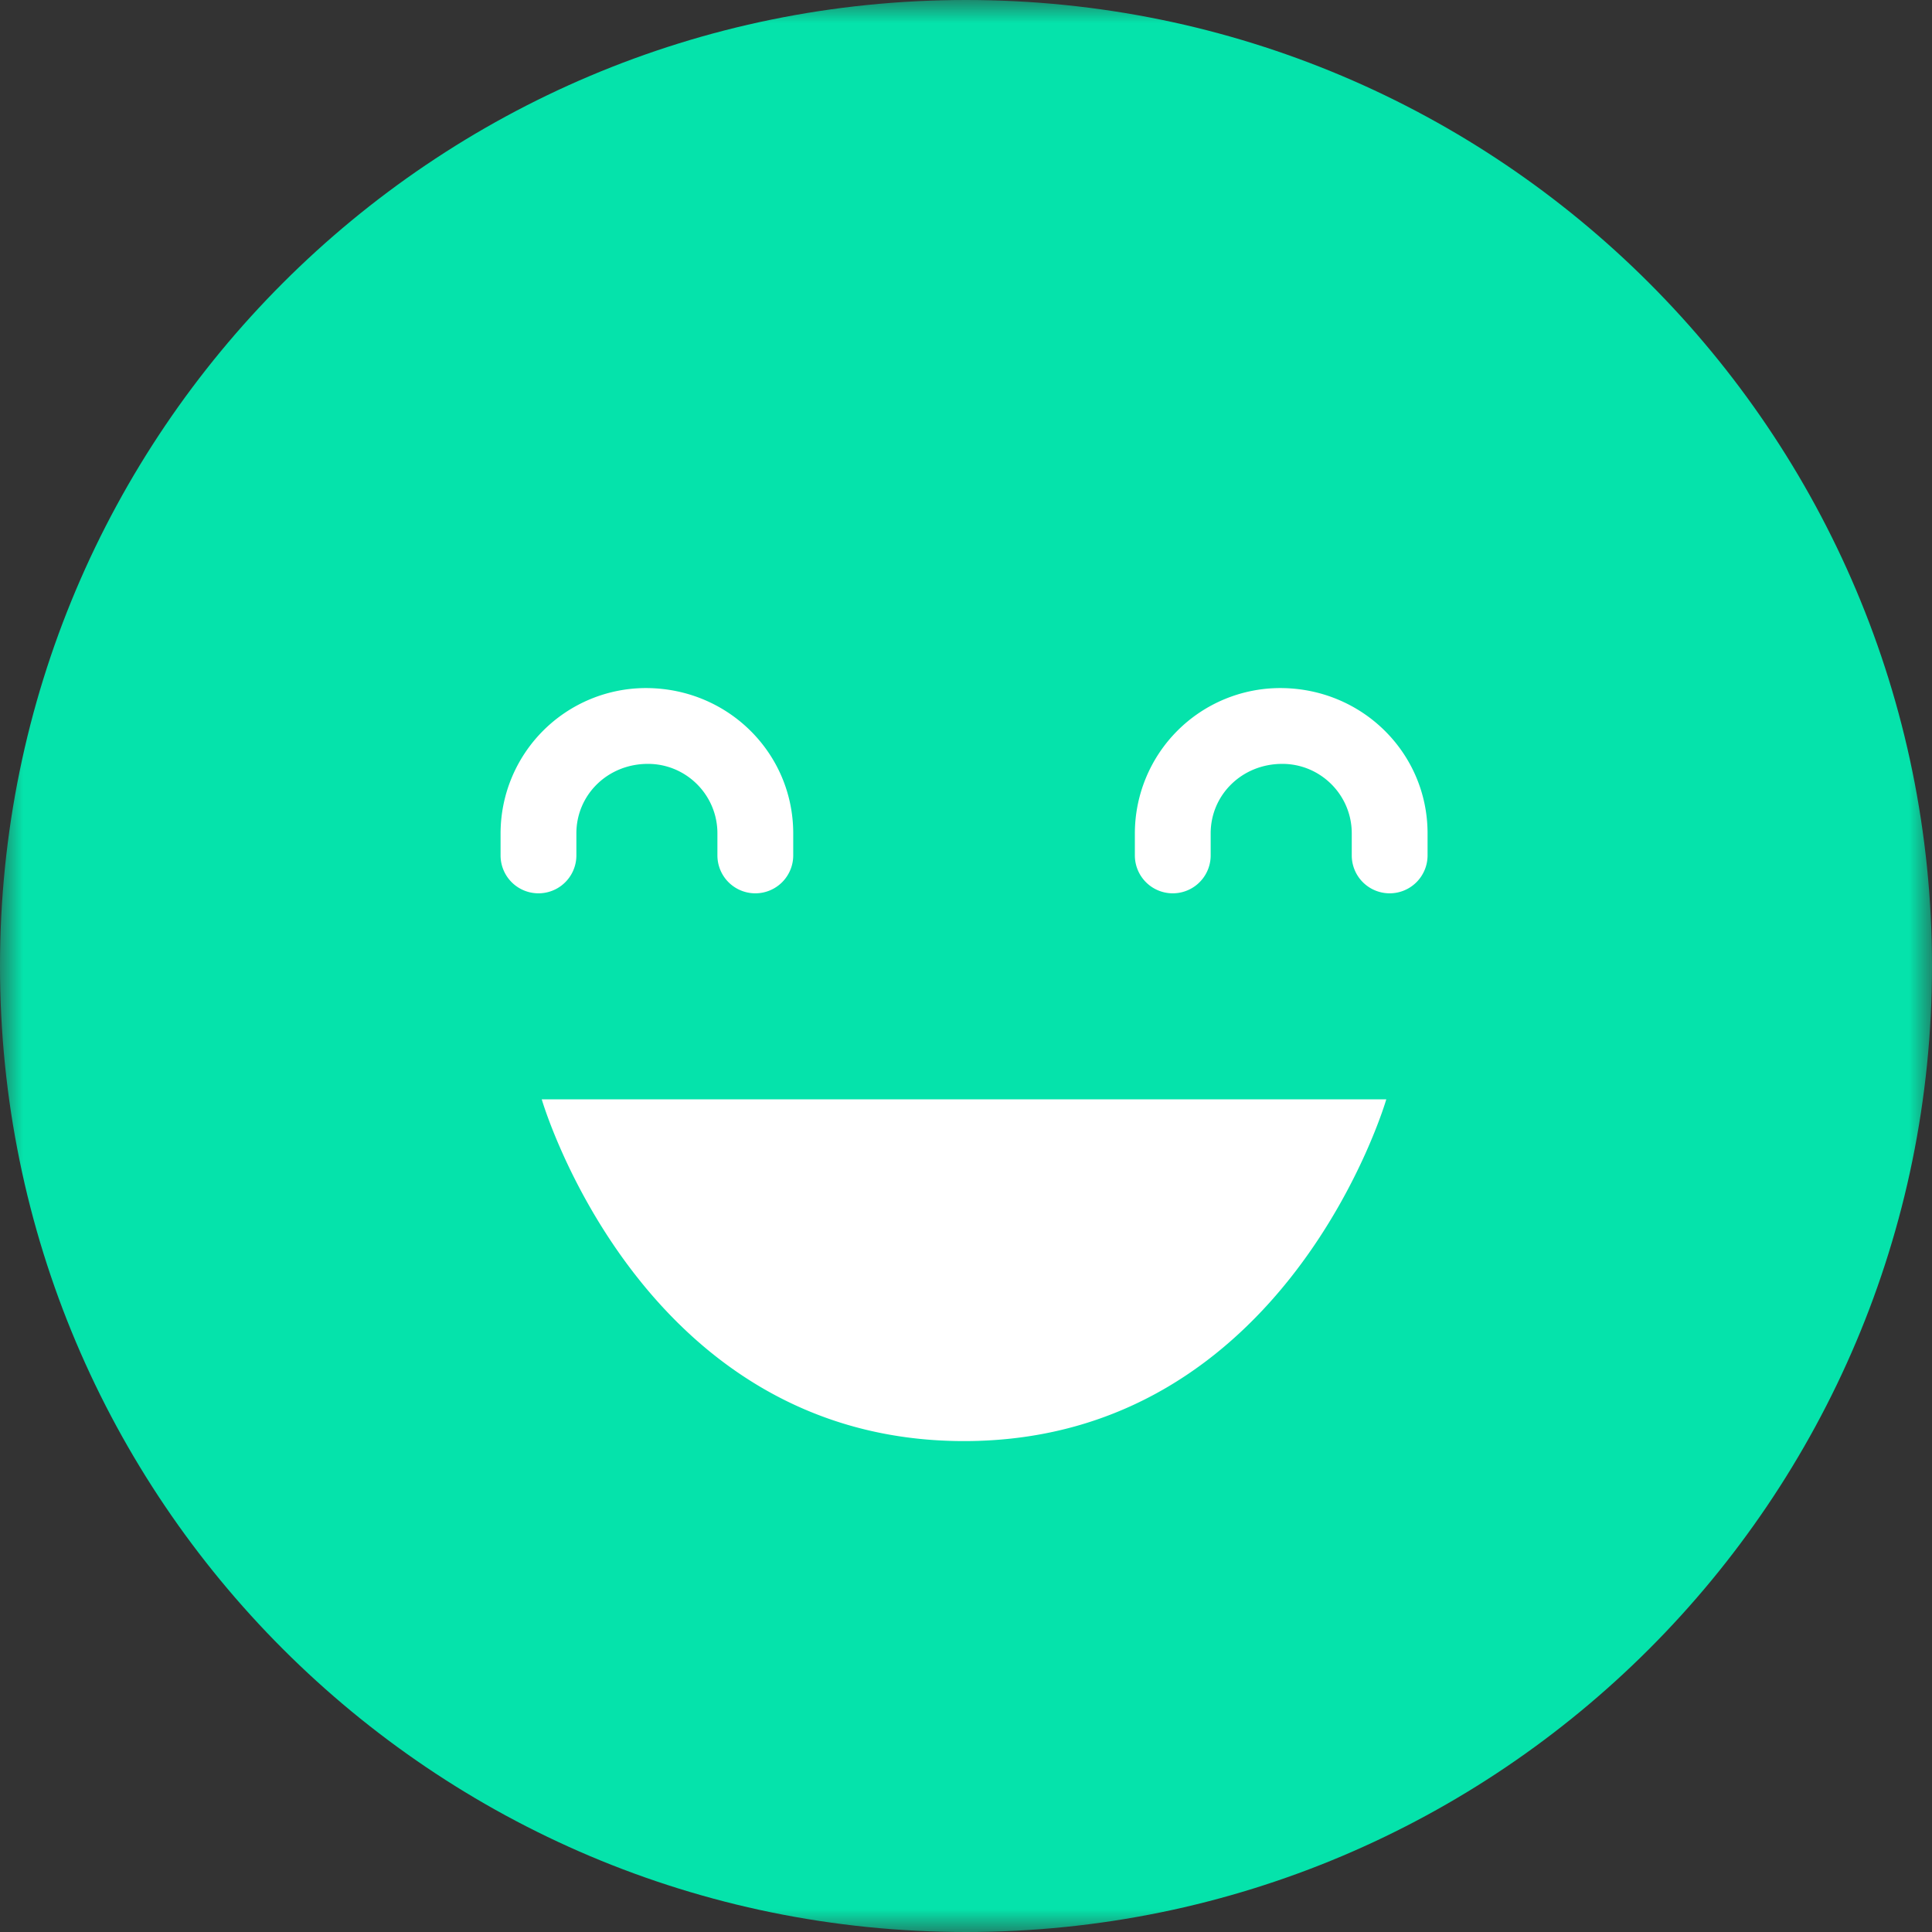 <svg xmlns="http://www.w3.org/2000/svg" xmlns:xlink="http://www.w3.org/1999/xlink" width="42" height="42" viewBox="0 0 42 42">
    <rect x="0" y="0" width="42" height="42" fill="#333333" stroke="none"/>
    <defs>
        <path id="a" d="M0 0h42v42H0z"/>
    </defs>
    <g fill="none" fill-rule="evenodd">
        <g>
            <mask id="b" fill="#fff">
                <use xlink:href="#a"/>
            </mask>
            <path fill="#05E3AB" d="M42 21c0 11.598-9.402 21-21 21S0 32.598 0 21 9.402 0 21 0s21 9.402 21 21" mask="url(#b)"/>
        </g>
        <path fill="#FFF" d="M16.42 19.42a.824.824 0 0 1-.824-.823v-.481c0-.833-.677-1.51-1.51-1.51-.88 0-1.556.677-1.556 1.51v.48a.823.823 0 1 1-1.648 0v-.48a3.162 3.162 0 0 1 3.157-3.158c1.789 0 3.205 1.417 3.205 3.158v.48a.824.824 0 0 1-.824.824M30.21 19.42a.824.824 0 0 1-.824-.823v-.481c0-.833-.677-1.51-1.51-1.51-.88 0-1.557.677-1.557 1.51v.48a.823.823 0 1 1-1.648 0v-.48a3.162 3.162 0 0 1 3.158-3.158c1.788 0 3.205 1.417 3.205 3.158v.48a.824.824 0 0 1-.824.824M11.777 23.898s2.155 7.43 9.18 7.43c7.027 0 9.18-7.43 9.18-7.43h-18.36z"/>
    </g>
</svg>
